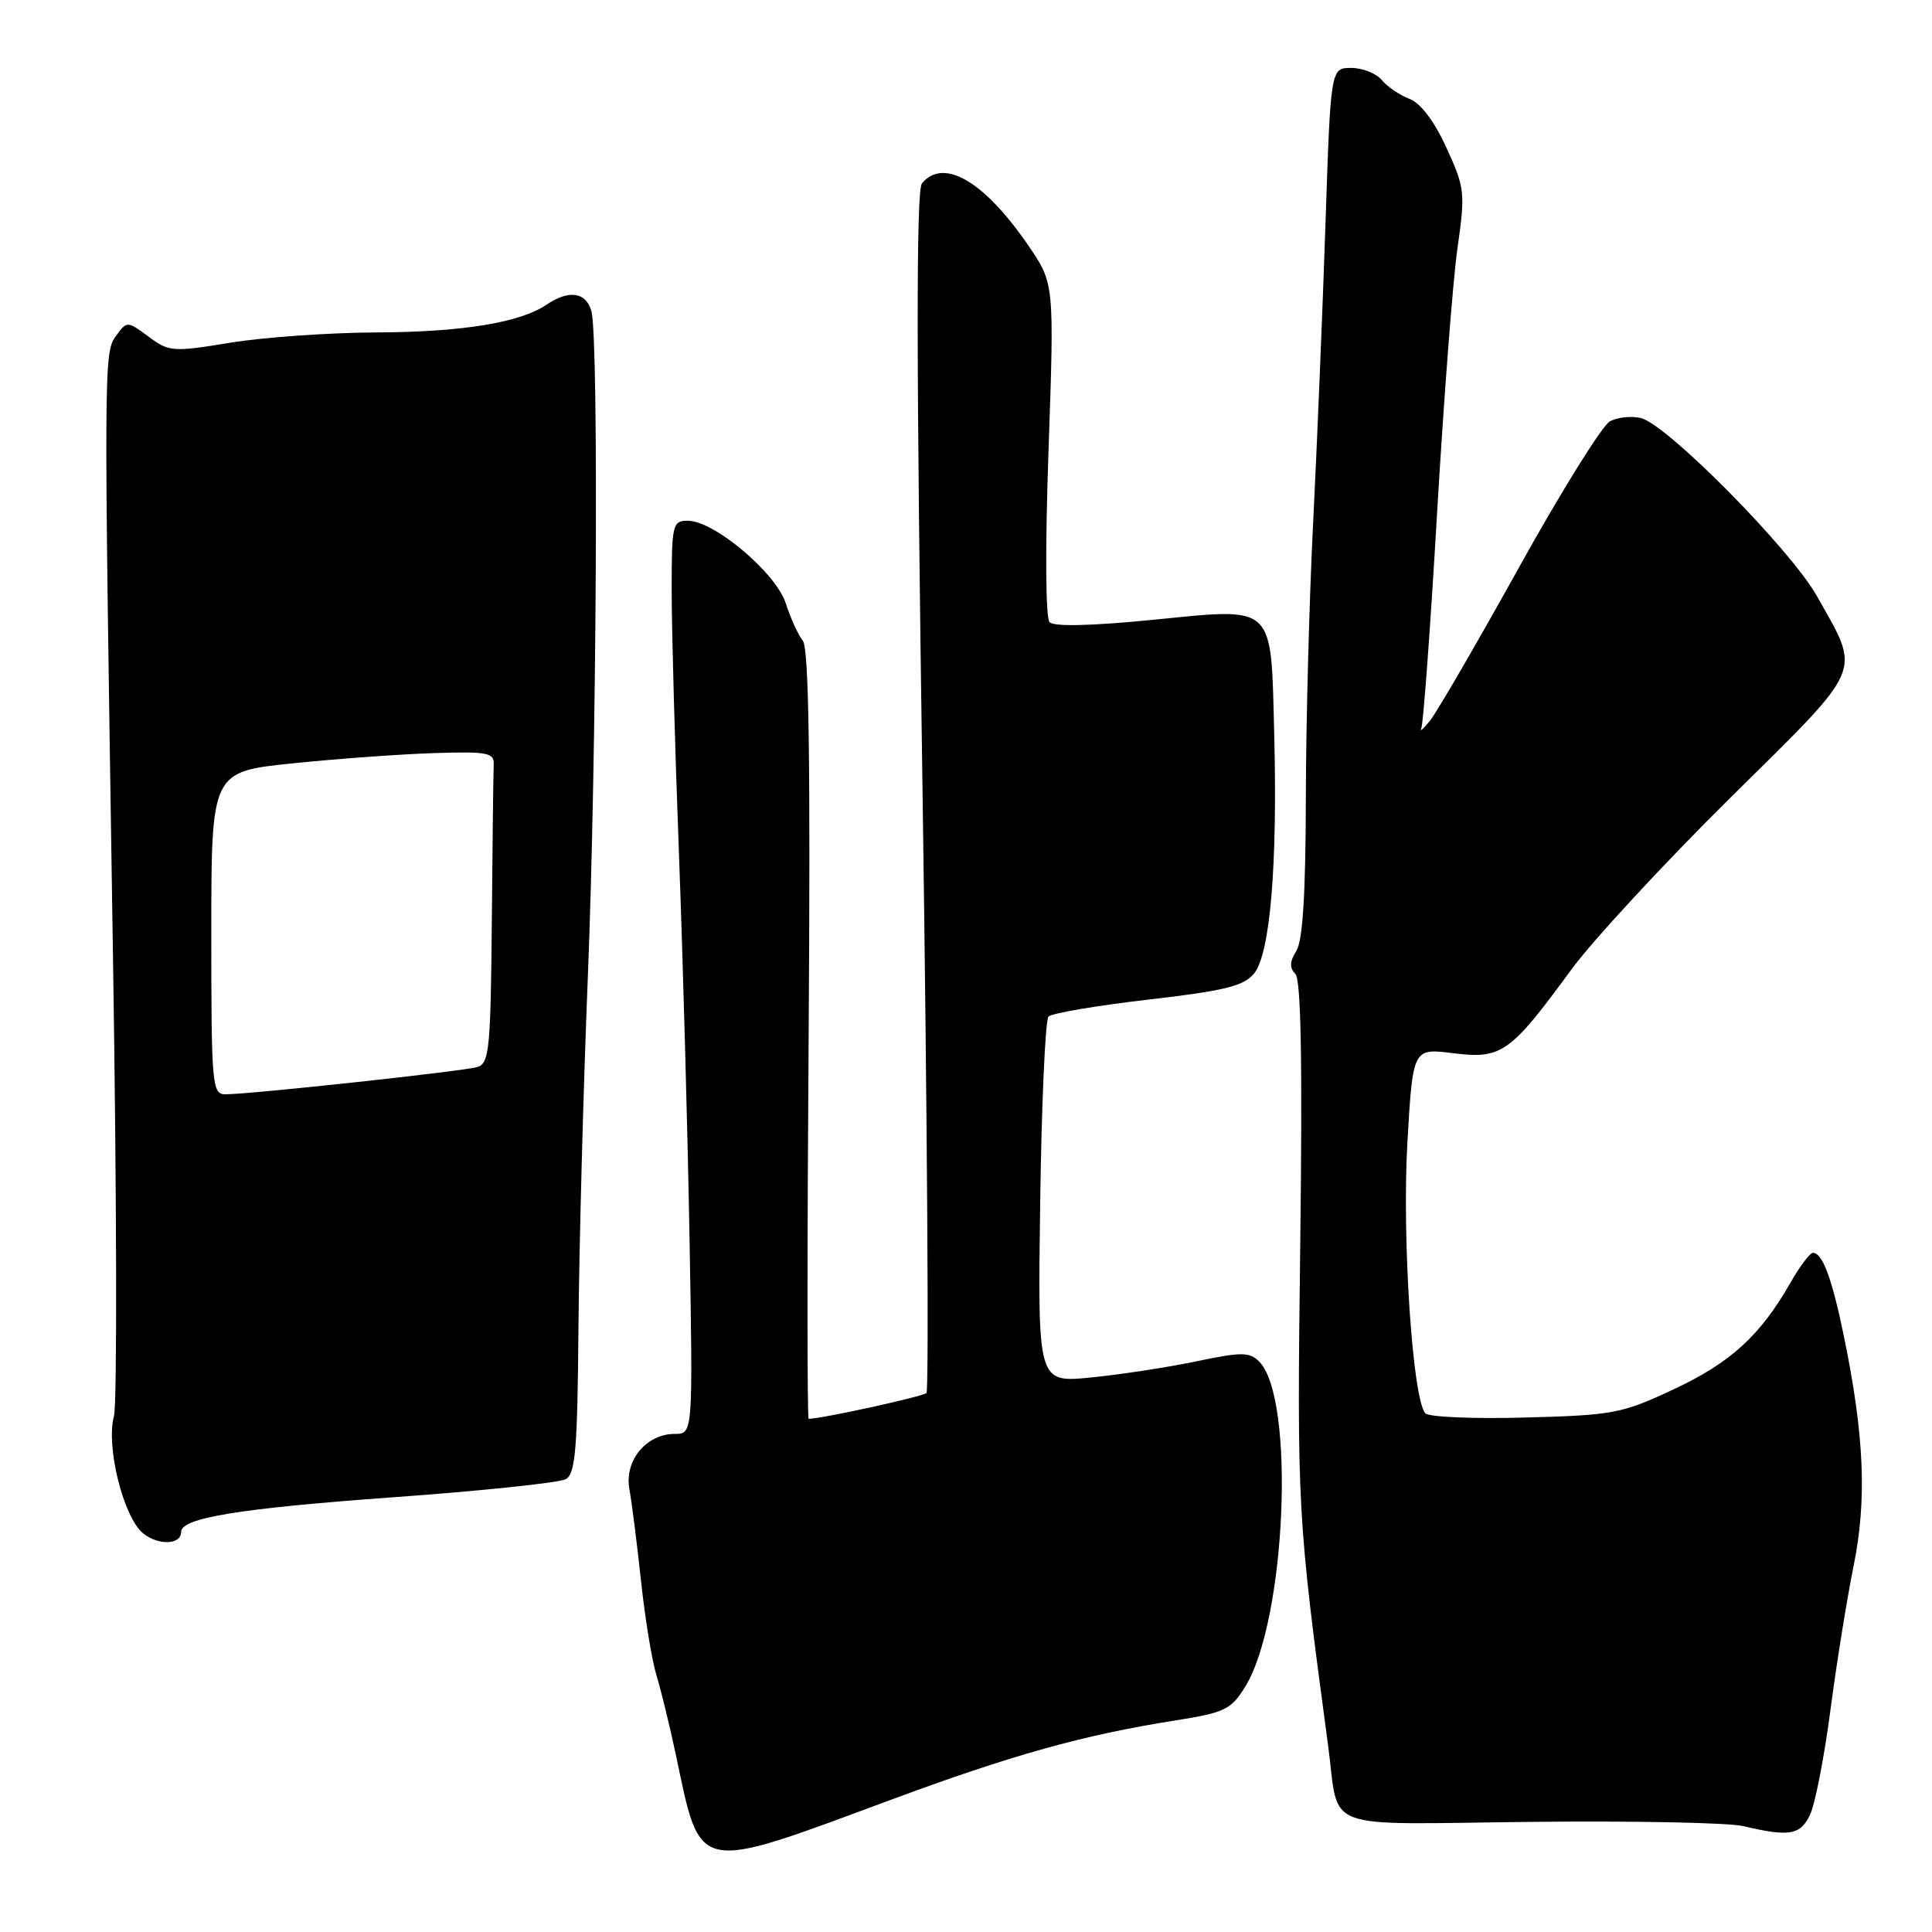 <?xml version="1.0" encoding="UTF-8" standalone="no"?>
<!DOCTYPE svg PUBLIC "-//W3C//DTD SVG 1.1//EN" "http://www.w3.org/Graphics/SVG/1.1/DTD/svg11.dtd" >
<svg xmlns="http://www.w3.org/2000/svg" xmlns:xlink="http://www.w3.org/1999/xlink" version="1.1" viewBox="0 0 256 256">
 <g >
 <path fill="currentColor"
d=" M 118.00 238.50 C 134.14 232.52 143.52 229.90 155.72 227.97 C 162.30 226.93 163.13 226.53 165.00 223.49 C 170.42 214.73 171.67 185.24 166.84 180.41 C 165.56 179.13 164.51 179.13 158.44 180.40 C 154.62 181.20 148.35 182.15 144.50 182.53 C 137.50 183.21 137.50 183.21 137.83 159.36 C 138.01 146.23 138.51 135.14 138.93 134.70 C 139.36 134.26 145.28 133.25 152.10 132.46 C 162.23 131.29 164.80 130.66 166.16 129.01 C 168.30 126.42 169.29 114.68 168.84 97.28 C 168.39 79.83 169.12 80.51 152.66 82.14 C 144.68 82.93 139.66 83.05 139.08 82.45 C 138.54 81.89 138.48 72.58 138.94 59.53 C 139.70 37.56 139.70 37.56 136.26 32.53 C 130.40 23.99 125.03 20.85 122.16 24.30 C 121.39 25.23 121.41 48.08 122.24 104.77 C 122.87 148.32 123.10 184.23 122.76 184.58 C 122.27 185.06 108.90 187.99 107.15 188.00 C 106.95 188.00 106.95 165.12 107.15 137.15 C 107.40 100.70 107.18 85.91 106.38 84.90 C 105.76 84.13 104.75 81.90 104.12 79.95 C 102.82 75.91 94.63 69.00 91.14 69.00 C 89.11 69.00 89.00 69.46 89.00 78.25 C 89.00 83.34 89.43 98.97 89.96 113.00 C 90.49 127.03 91.12 150.09 91.37 164.25 C 91.82 190.00 91.82 190.00 89.41 190.00 C 85.62 190.00 82.70 193.56 83.40 197.34 C 83.72 199.08 84.41 204.55 84.94 209.50 C 85.47 214.45 86.39 220.07 86.99 222.00 C 87.58 223.93 88.73 228.65 89.55 232.50 C 92.90 248.37 91.92 248.17 118.00 238.50 Z  M 239.88 240.36 C 240.54 238.90 241.74 232.72 242.54 226.61 C 243.34 220.50 244.72 211.90 245.61 207.51 C 247.39 198.71 247.04 190.28 244.33 177.08 C 242.74 169.36 241.49 165.99 240.21 166.01 C 239.82 166.01 238.47 167.81 237.22 170.01 C 233.25 176.96 229.30 180.57 221.79 184.08 C 214.93 187.30 213.78 187.52 202.13 187.83 C 195.33 188.02 189.37 187.77 188.88 187.28 C 187.18 185.58 185.75 164.08 186.49 151.34 C 187.21 138.88 187.21 138.88 192.59 139.56 C 198.98 140.35 200.10 139.56 208.19 128.50 C 211.01 124.65 220.49 114.40 229.26 105.73 C 247.25 87.94 246.61 89.43 240.76 79.00 C 237.31 72.85 220.94 56.27 217.44 55.40 C 216.20 55.09 214.35 55.28 213.33 55.82 C 212.31 56.37 206.89 65.07 201.29 75.16 C 195.69 85.25 190.37 94.40 189.48 95.50 C 188.58 96.60 188.07 97.05 188.33 96.50 C 188.59 95.95 189.54 83.12 190.42 68.00 C 191.31 52.87 192.52 37.05 193.13 32.83 C 194.17 25.53 194.10 24.89 191.66 19.58 C 190.05 16.05 188.24 13.66 186.76 13.10 C 185.47 12.61 183.82 11.49 183.09 10.60 C 182.35 9.72 180.53 9.00 179.04 9.00 C 176.32 9.00 176.32 9.00 175.63 29.75 C 175.25 41.16 174.52 58.83 174.01 69.00 C 173.49 79.17 173.05 95.72 173.03 105.76 C 173.01 118.39 172.62 124.63 171.78 125.99 C 170.89 127.40 170.85 128.25 171.64 129.04 C 172.39 129.79 172.59 140.65 172.29 164.81 C 171.85 199.95 171.90 200.91 175.98 231.28 C 177.53 242.85 174.53 241.71 202.77 241.41 C 216.37 241.26 229.07 241.51 231.00 241.97 C 237.17 243.43 238.60 243.16 239.88 240.36 Z  M 24.00 202.99 C 24.00 201.13 31.67 199.88 51.91 198.41 C 63.75 197.56 74.12 196.47 74.97 196.00 C 76.25 195.28 76.52 192.03 76.65 175.82 C 76.74 165.19 77.29 144.35 77.89 129.50 C 79.06 100.53 79.36 44.95 78.37 41.25 C 77.69 38.71 75.39 38.36 72.47 40.34 C 68.94 42.75 61.33 44.00 49.81 44.05 C 43.59 44.08 34.91 44.69 30.52 45.41 C 22.89 46.66 22.41 46.63 19.69 44.61 C 16.88 42.53 16.82 42.53 15.42 44.44 C 13.73 46.75 13.73 47.11 14.97 126.65 C 15.47 158.64 15.53 186.09 15.10 187.65 C 14.01 191.66 16.35 201.05 18.97 203.18 C 20.99 204.81 24.00 204.70 24.00 202.99 Z  M 28.00 123.63 C 28.00 102.26 28.00 102.26 38.75 101.15 C 44.66 100.54 53.10 99.93 57.50 99.79 C 64.55 99.56 65.49 99.74 65.42 101.26 C 65.37 102.22 65.26 111.52 65.17 121.93 C 65.02 139.01 64.83 140.92 63.25 141.39 C 61.43 141.94 33.15 145.00 29.87 145.00 C 28.10 145.00 28.00 143.84 28.00 123.63 Z "/>
</g>
</svg>